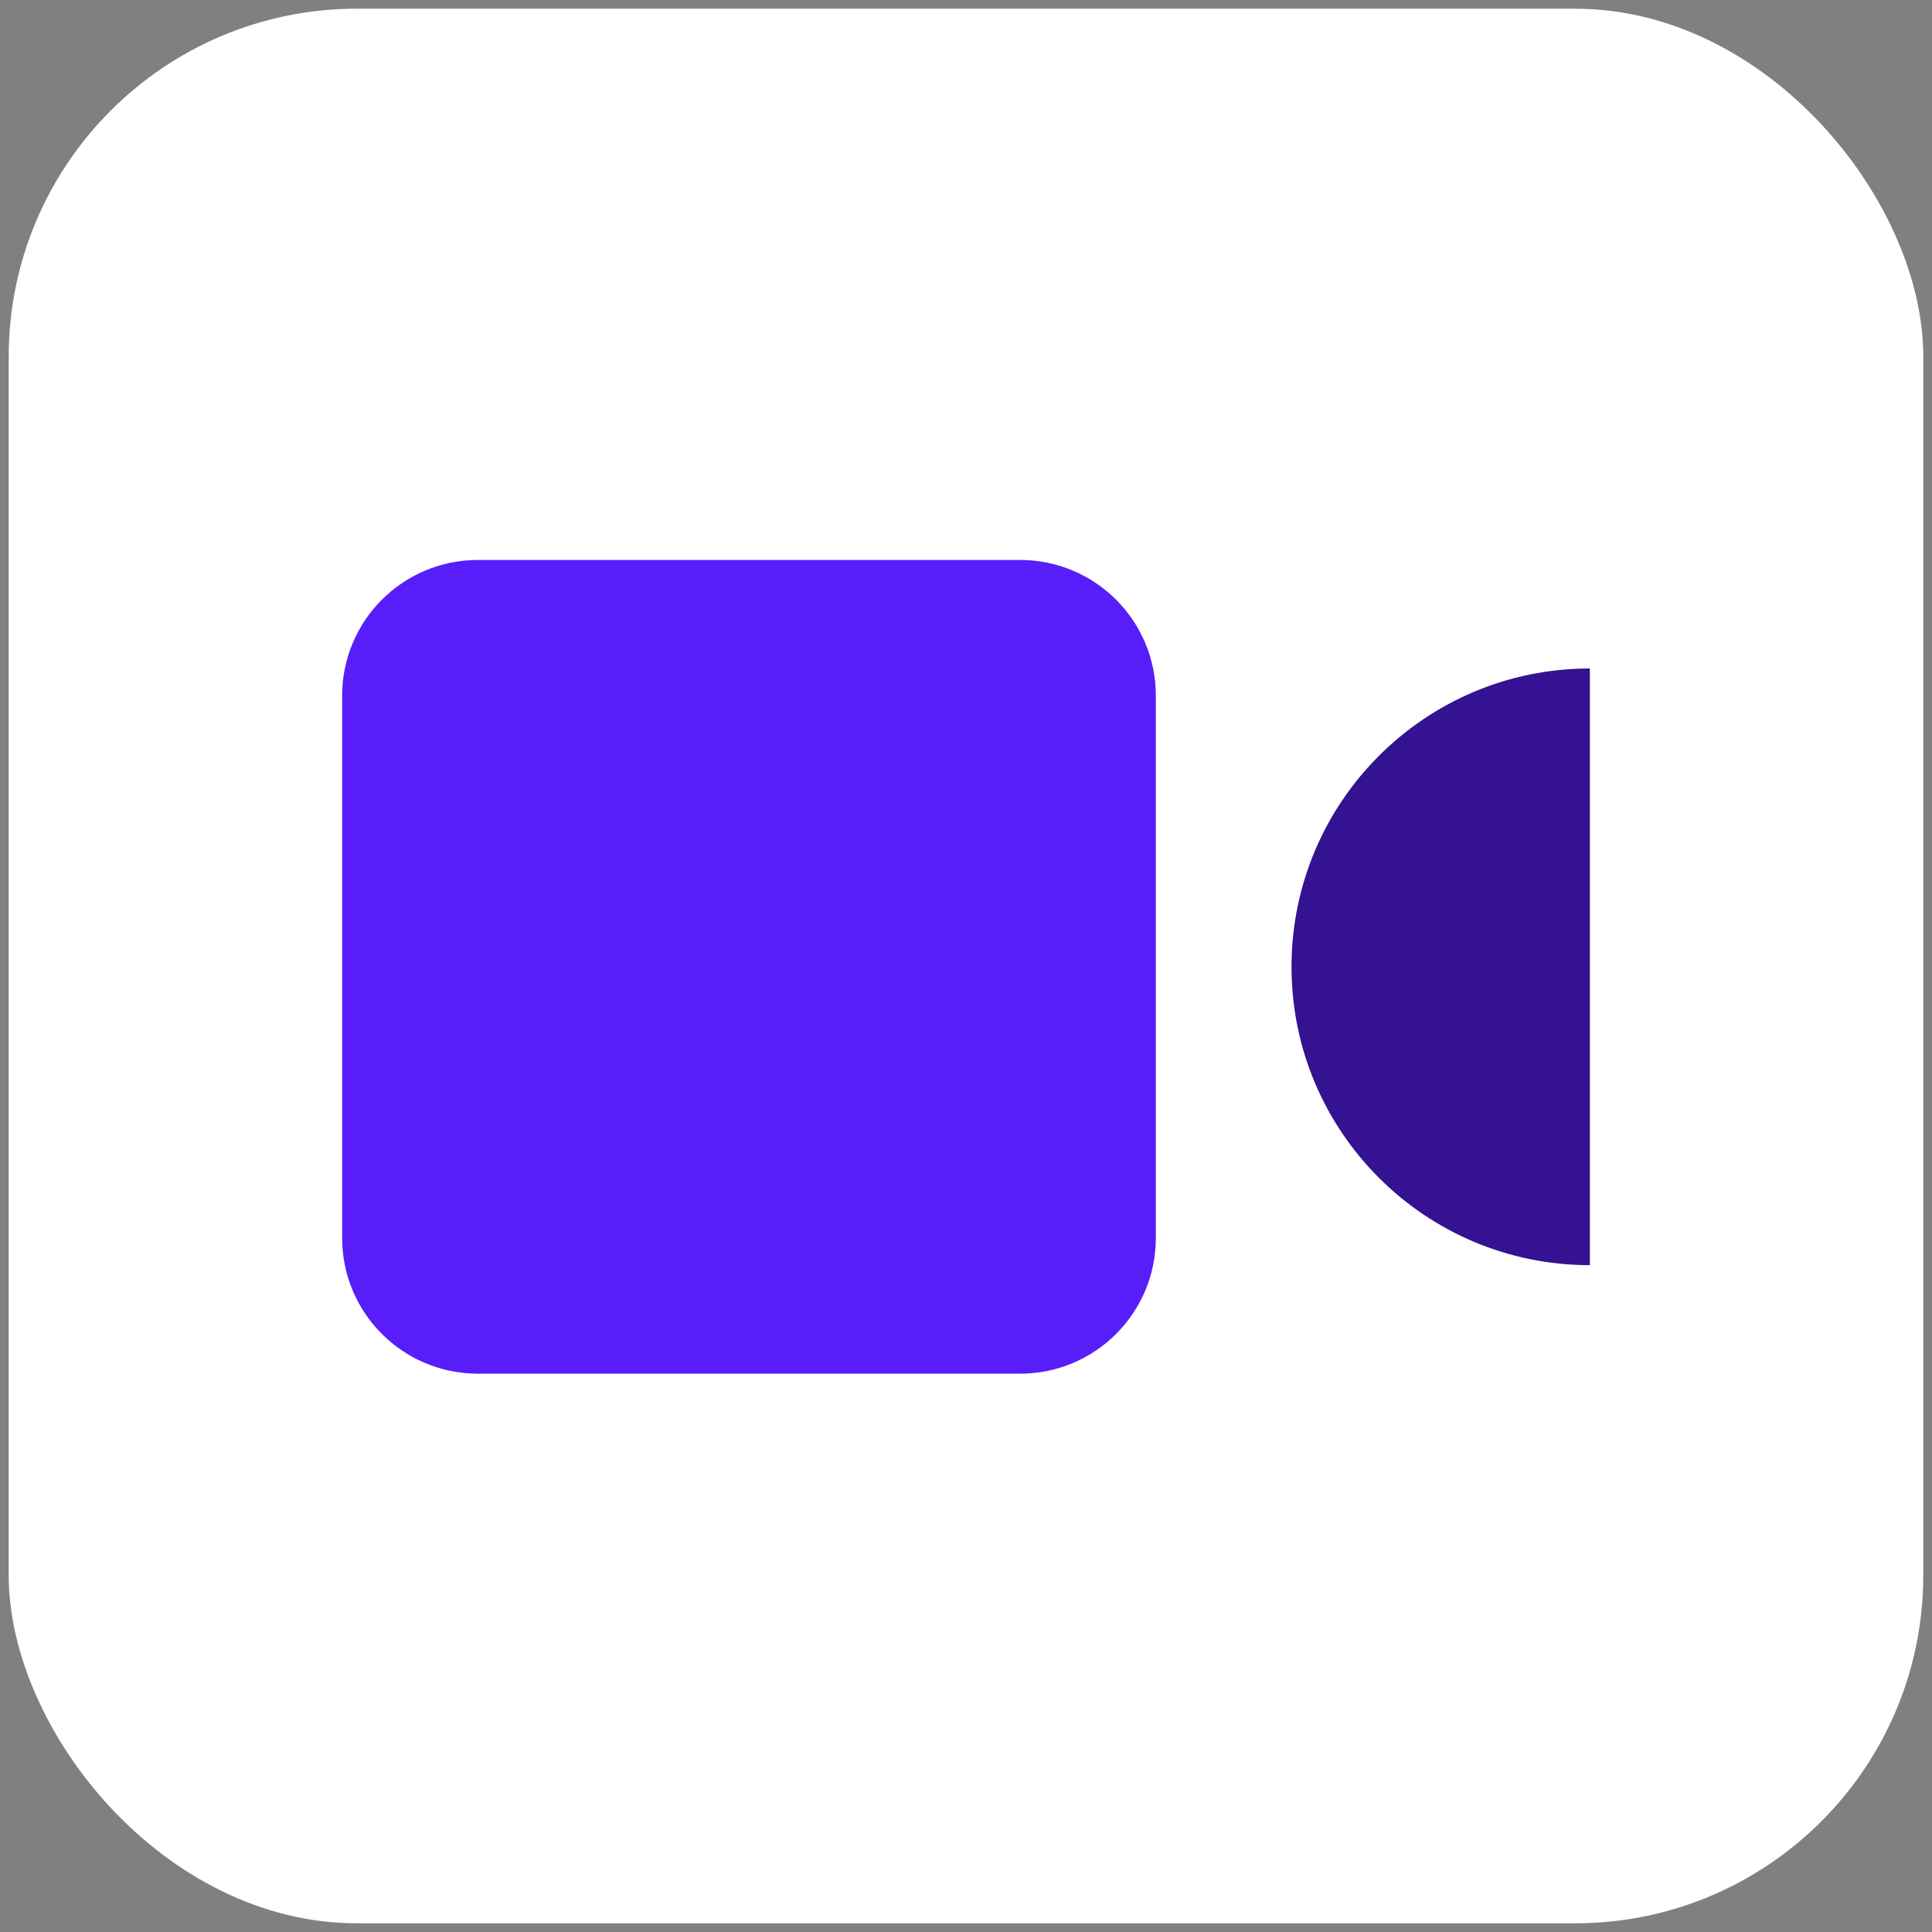 <svg width="111" height="111" viewBox="0 0 111 111" fill="none" xmlns="http://www.w3.org/2000/svg">
<rect x="0" y="0" width="111" height="111" fill="#808080" stroke="none"/>
<rect x="0.5" y="0.5" width="110" height="110" rx="20" fill="white"/>
<path d="M58.611 32.172H27.452C23.147 32.172 19.657 35.663 19.657 39.968V71.127C19.657 75.433 23.147 78.922 27.452 78.922H58.611C62.917 78.922 66.407 75.433 66.407 71.127V39.968C66.407 35.663 62.917 32.172 58.611 32.172Z" fill="#571EFA"/>
<path d="M91.343 72.688C81.876 72.688 74.202 65.014 74.202 55.547C74.202 46.081 81.876 38.406 91.343 38.406V72.688Z" fill="#341291"/>
</svg>
